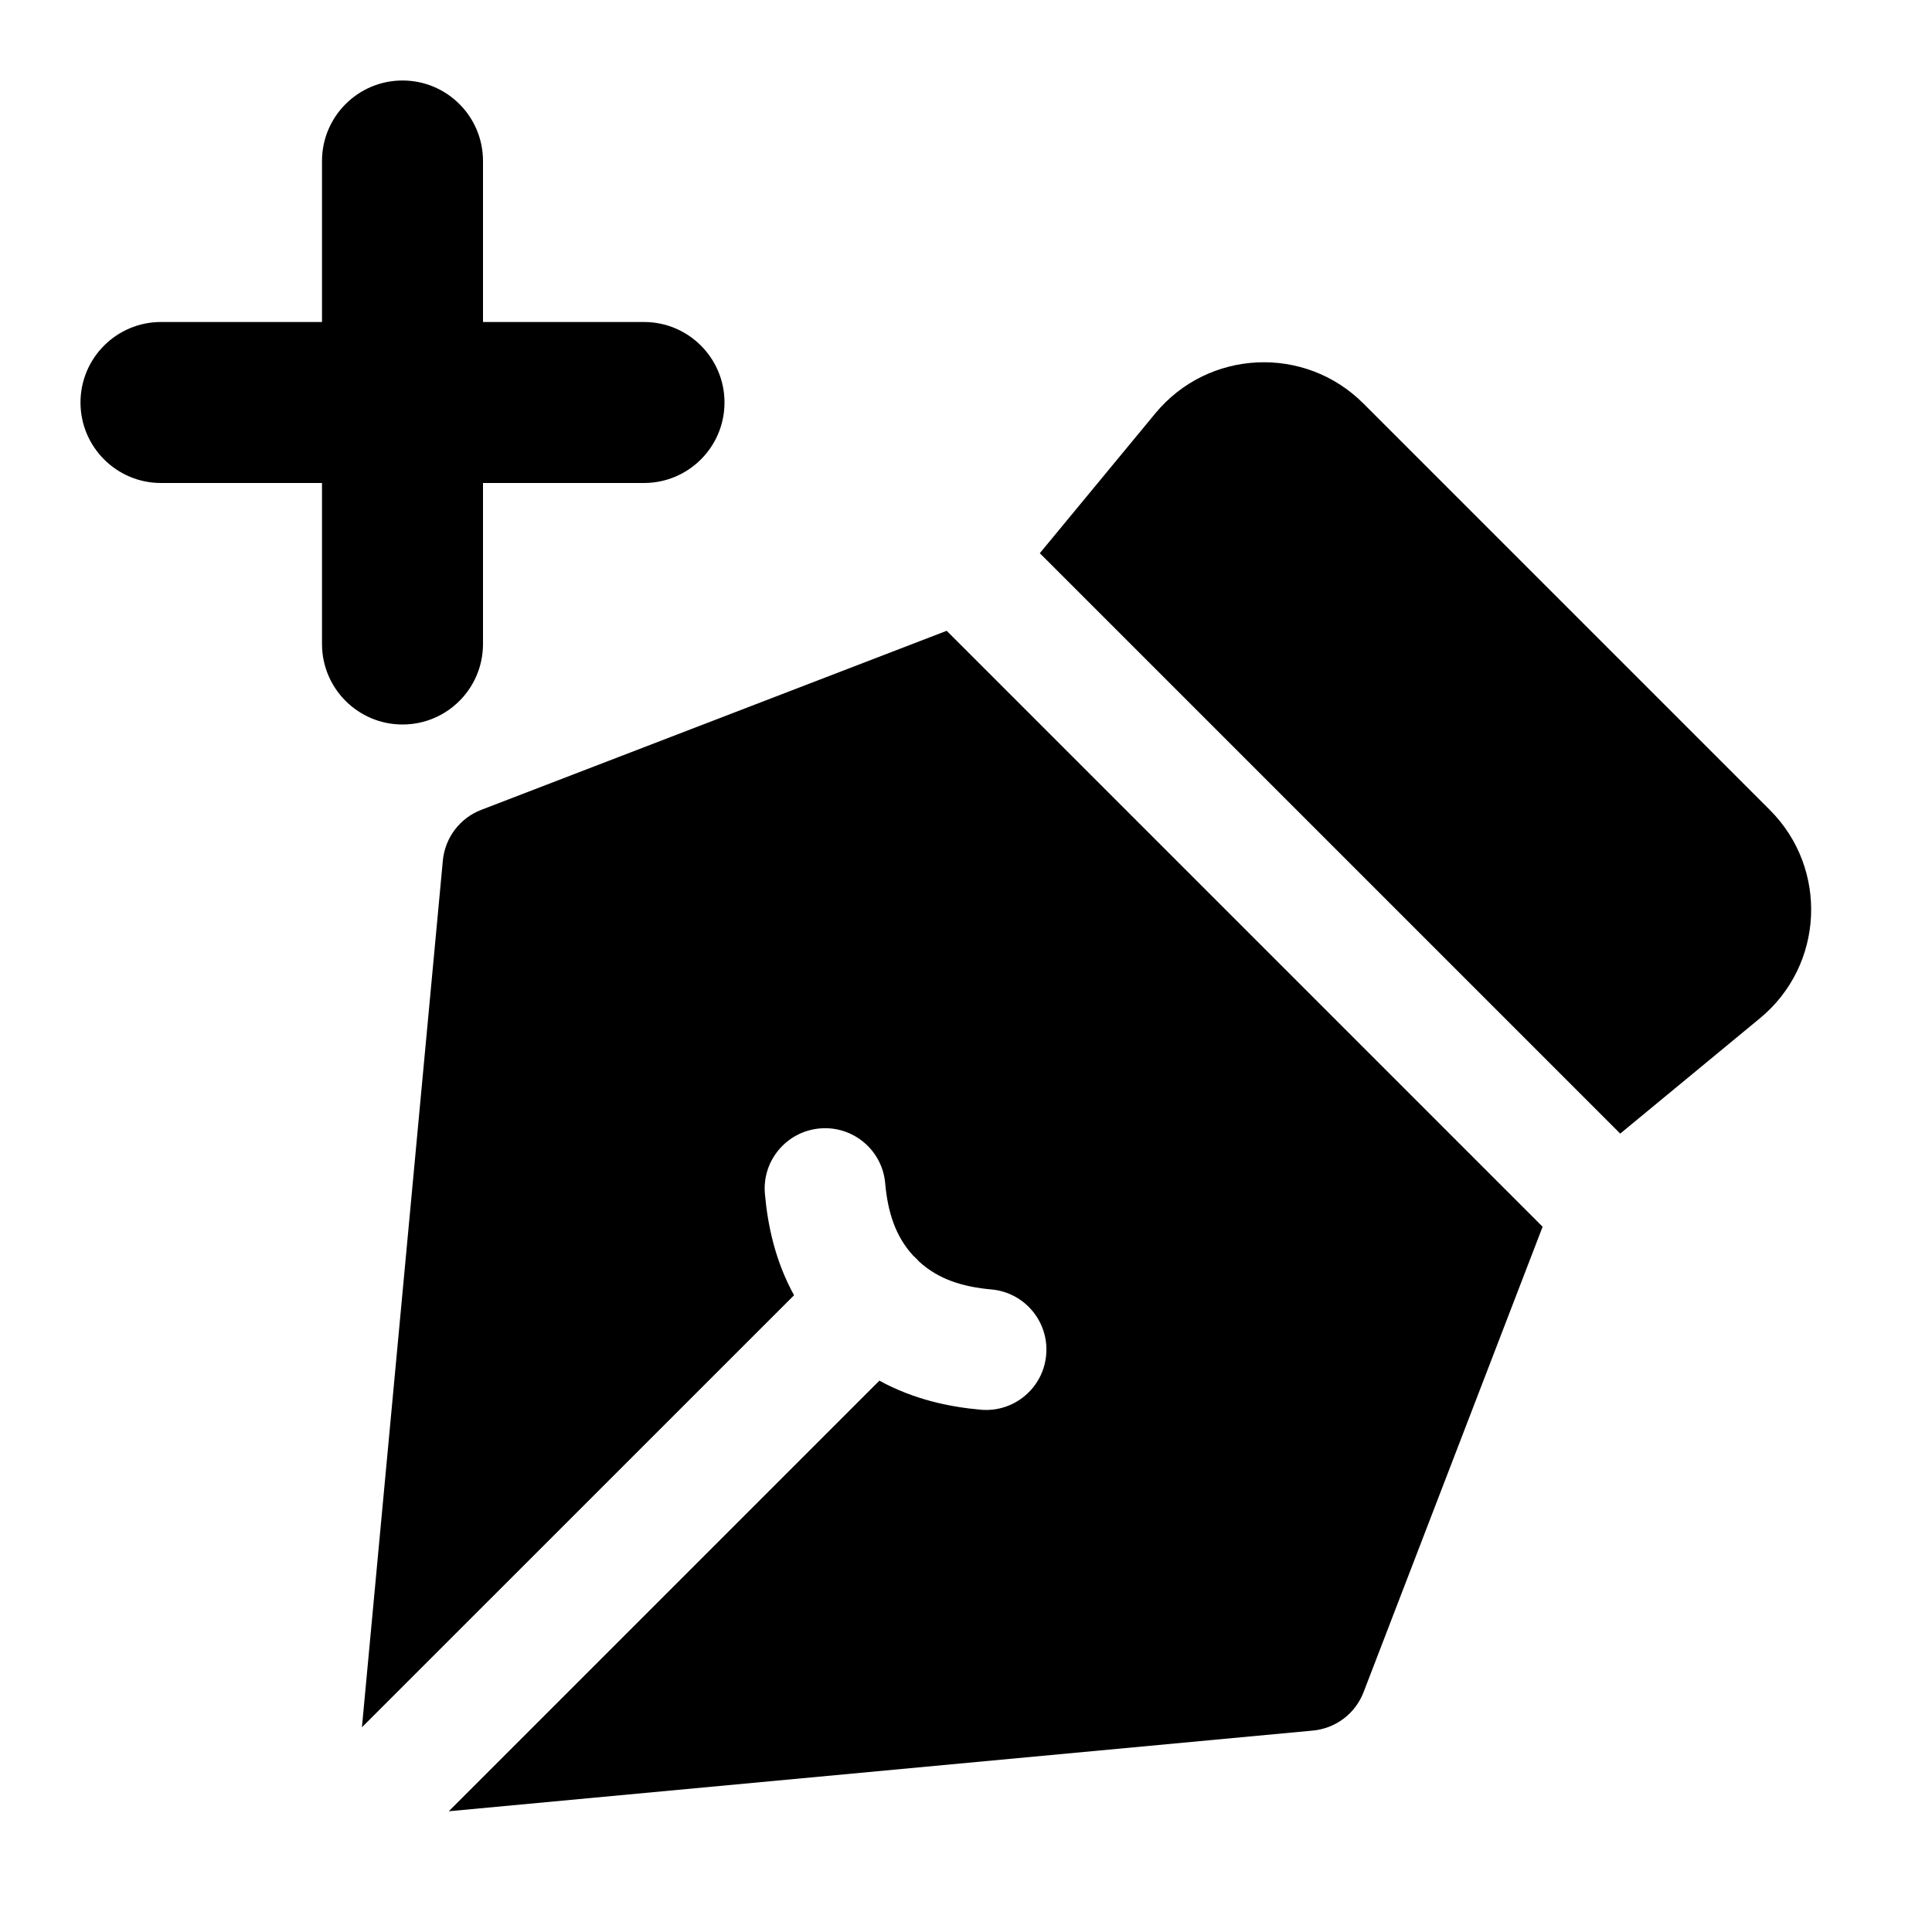 <svg width="24" height="24" viewBox="0 0 24 24" xmlns="http://www.w3.org/2000/svg">
    <path d="M14.351 5.136C15.007 4.34 16.207 4.283 16.936 5.012L21.987 10.063C22.716 10.793 22.659 11.992 21.863 12.649L20.127 14.082L12.917 6.872L14.351 5.136Z"/>
    <path d="M11.76 7.836L19.163 15.239L16.939 21.02C16.837 21.287 16.592 21.472 16.307 21.498L5.575 22.5L10.924 17.151C11.354 17.387 11.8 17.478 12.183 17.512C12.595 17.549 12.96 17.244 12.996 16.831C13.033 16.419 12.728 16.055 12.316 16.018C11.96 15.986 11.658 15.893 11.417 15.671C11.405 15.658 11.394 15.645 11.381 15.633C11.369 15.621 11.356 15.609 11.343 15.597C11.122 15.356 11.028 15.055 10.996 14.698C10.96 14.286 10.595 13.981 10.183 14.018C9.77 14.055 9.465 14.419 9.502 14.831C9.536 15.214 9.627 15.66 9.864 16.09L4.496 21.457L5.501 10.692C5.527 10.408 5.712 10.162 5.979 10.06L11.76 7.836Z"/>
    <path fill-rule="evenodd" clip-rule="evenodd" d="M5 1C5.553 1 6 1.448 6 2V4H8C8.552 4 9 4.448 9 5C9 5.552 8.552 6 8 6H6V8C6 8.552 5.553 9 5 9C4.448 9 4 8.552 4 8V6H2C1.448 6 1 5.552 1 5C1 4.448 1.448 4 2 4H4V2C4 1.448 4.448 1 5 1Z"/>
</svg>
